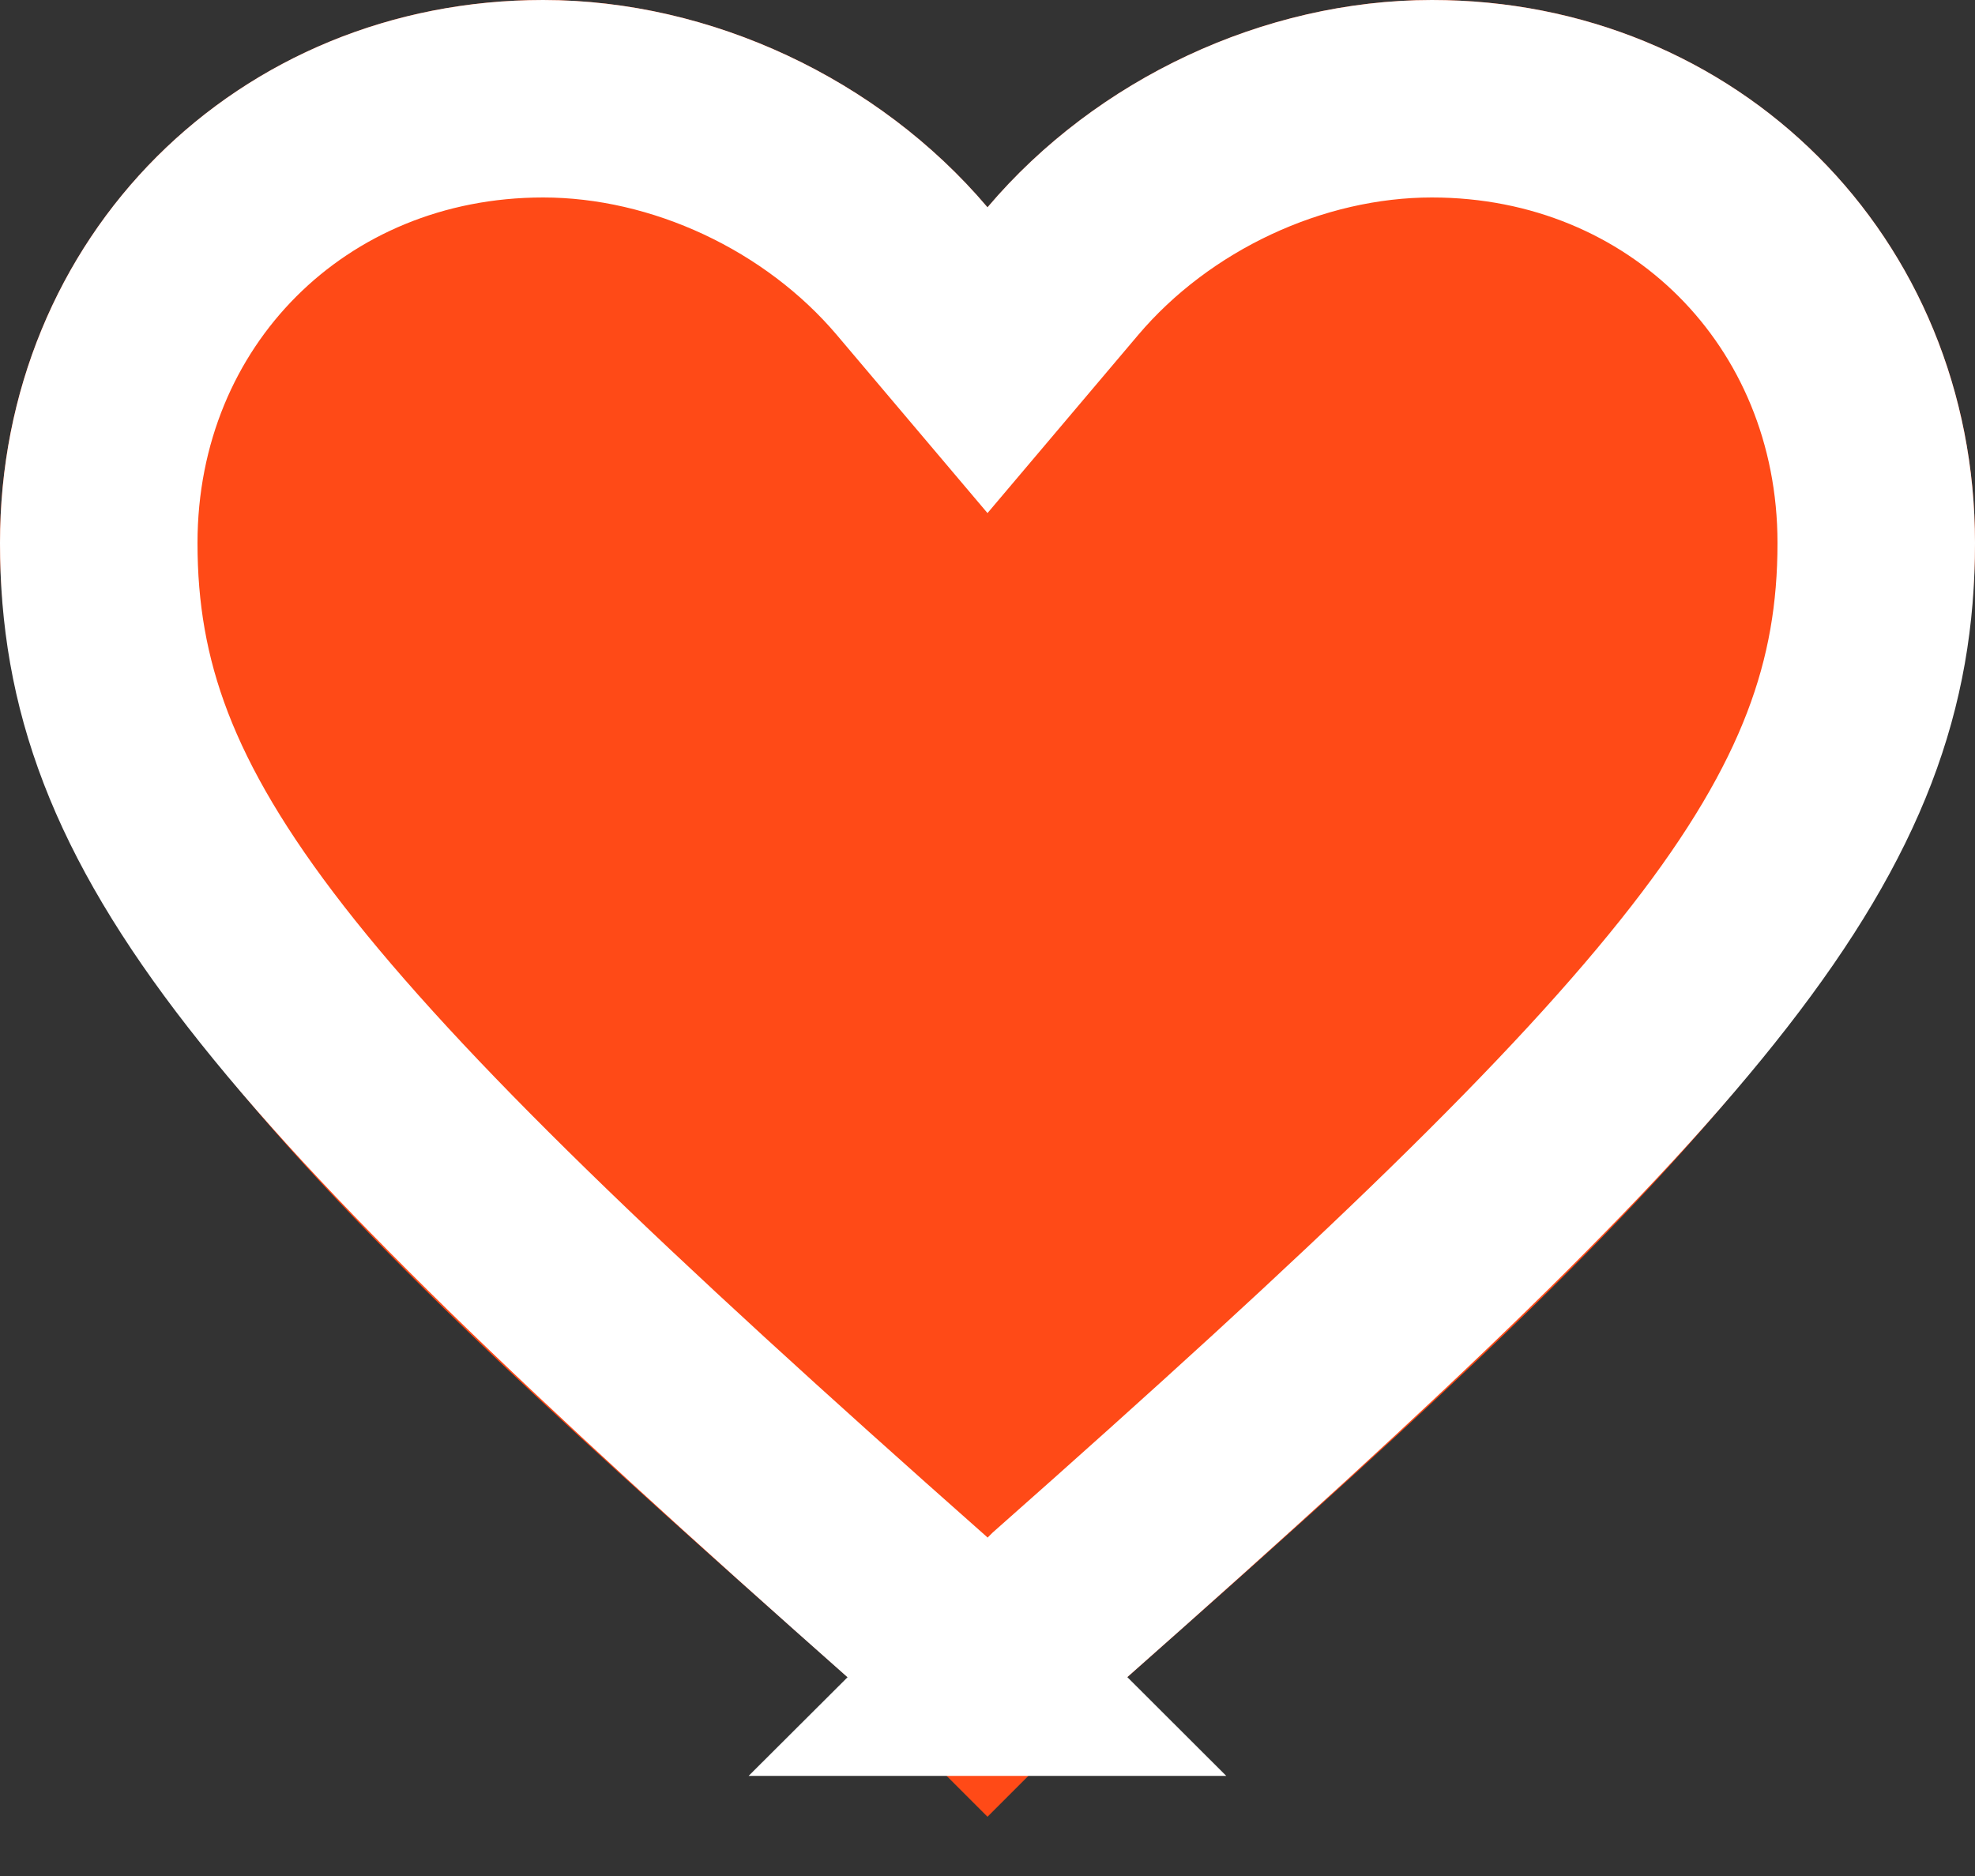 <svg xmlns="http://www.w3.org/2000/svg" xmlns:xlink="http://www.w3.org/1999/xlink" width="20" height="19" viewBox="0 0 20 19">
    <rect x="0" y="0" width="20" height="19" fill="#333333" stroke="none"/>
    <defs>
        <path id="a" d="M10 18.4L8.6 17C3.4 12.4 0 9.3 0 5.5 0 2.4 2.4 0 5.5 0 7.2 0 8.9.8 10 2.1 11.1.8 12.8 0 14.5 0 17.6 0 20 2.4 20 5.5c0 3.8-3.4 6.9-8.6 11.5L10 18.4z"/>
    </defs>
    <g fill="none" fill-rule="evenodd">
        <use fill="#FF4A17" xlink:href="#a"/>
        <path stroke="#FFF" stroke-width="2" d="M10 16.986l.737-.735C17.25 10.491 19 8.361 19 5.5 19 2.952 17.048 1 14.5 1c-1.4 0-2.822.666-3.737 1.746L10 3.648l-.763-.902C8.322 1.666 6.899 1 5.5 1 2.952 1 1 2.952 1 5.5c0 2.86 1.75 4.99 8.307 10.793l.694.693z"/>
    </g>
</svg>
